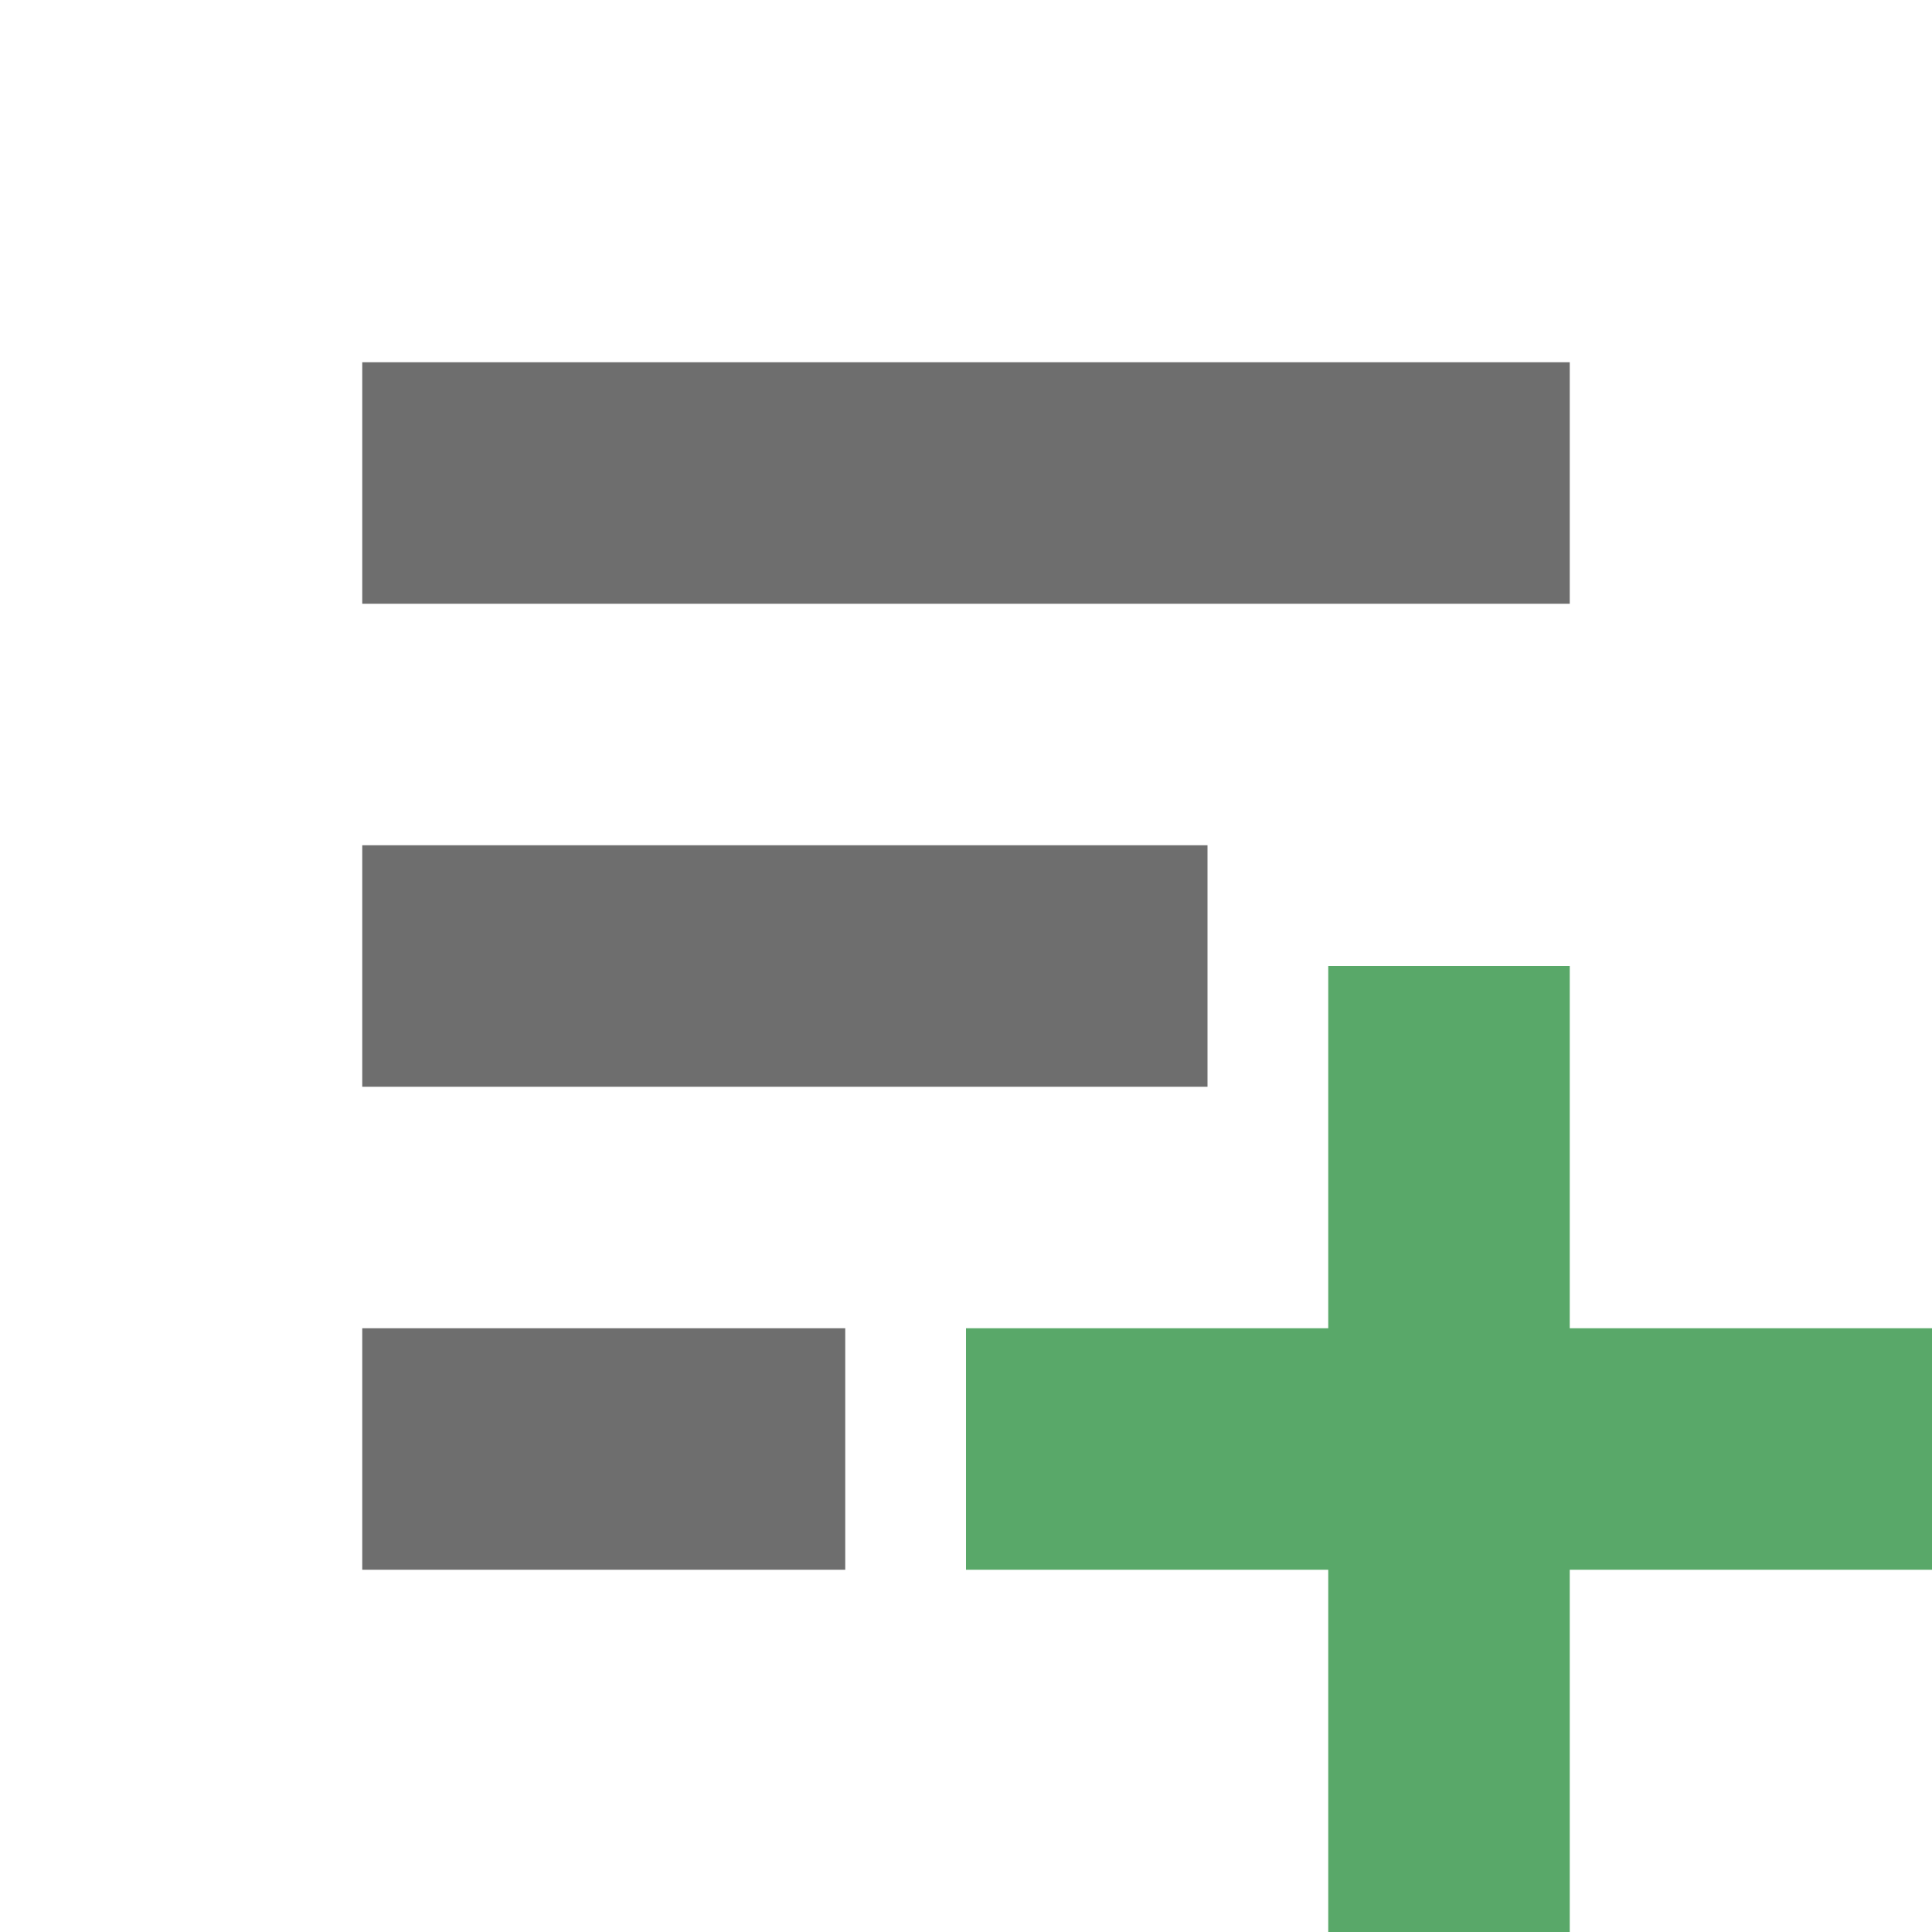 <svg xmlns="http://www.w3.org/2000/svg" width="16" height="16" viewBox="0 0 16 16">
    <rect x="3" y="3" width="10" height="2" style="fill:#6e6e6e;"/>
    <rect x="3" y="7" width="7" height="2" style="fill:#6e6e6e;"/>
    <rect x="3" y="11" width="4" height="2" style="fill:#6e6e6e;"/>
    <path d="M13,8l-2,0l0,3l-3,0l0,2l3,0l0,3l2,0l0,-3l3,0l0,-2l-3,0l0,-3Z" style="fill:#59a869;fill-rule:nonzero;"/>
</svg>
